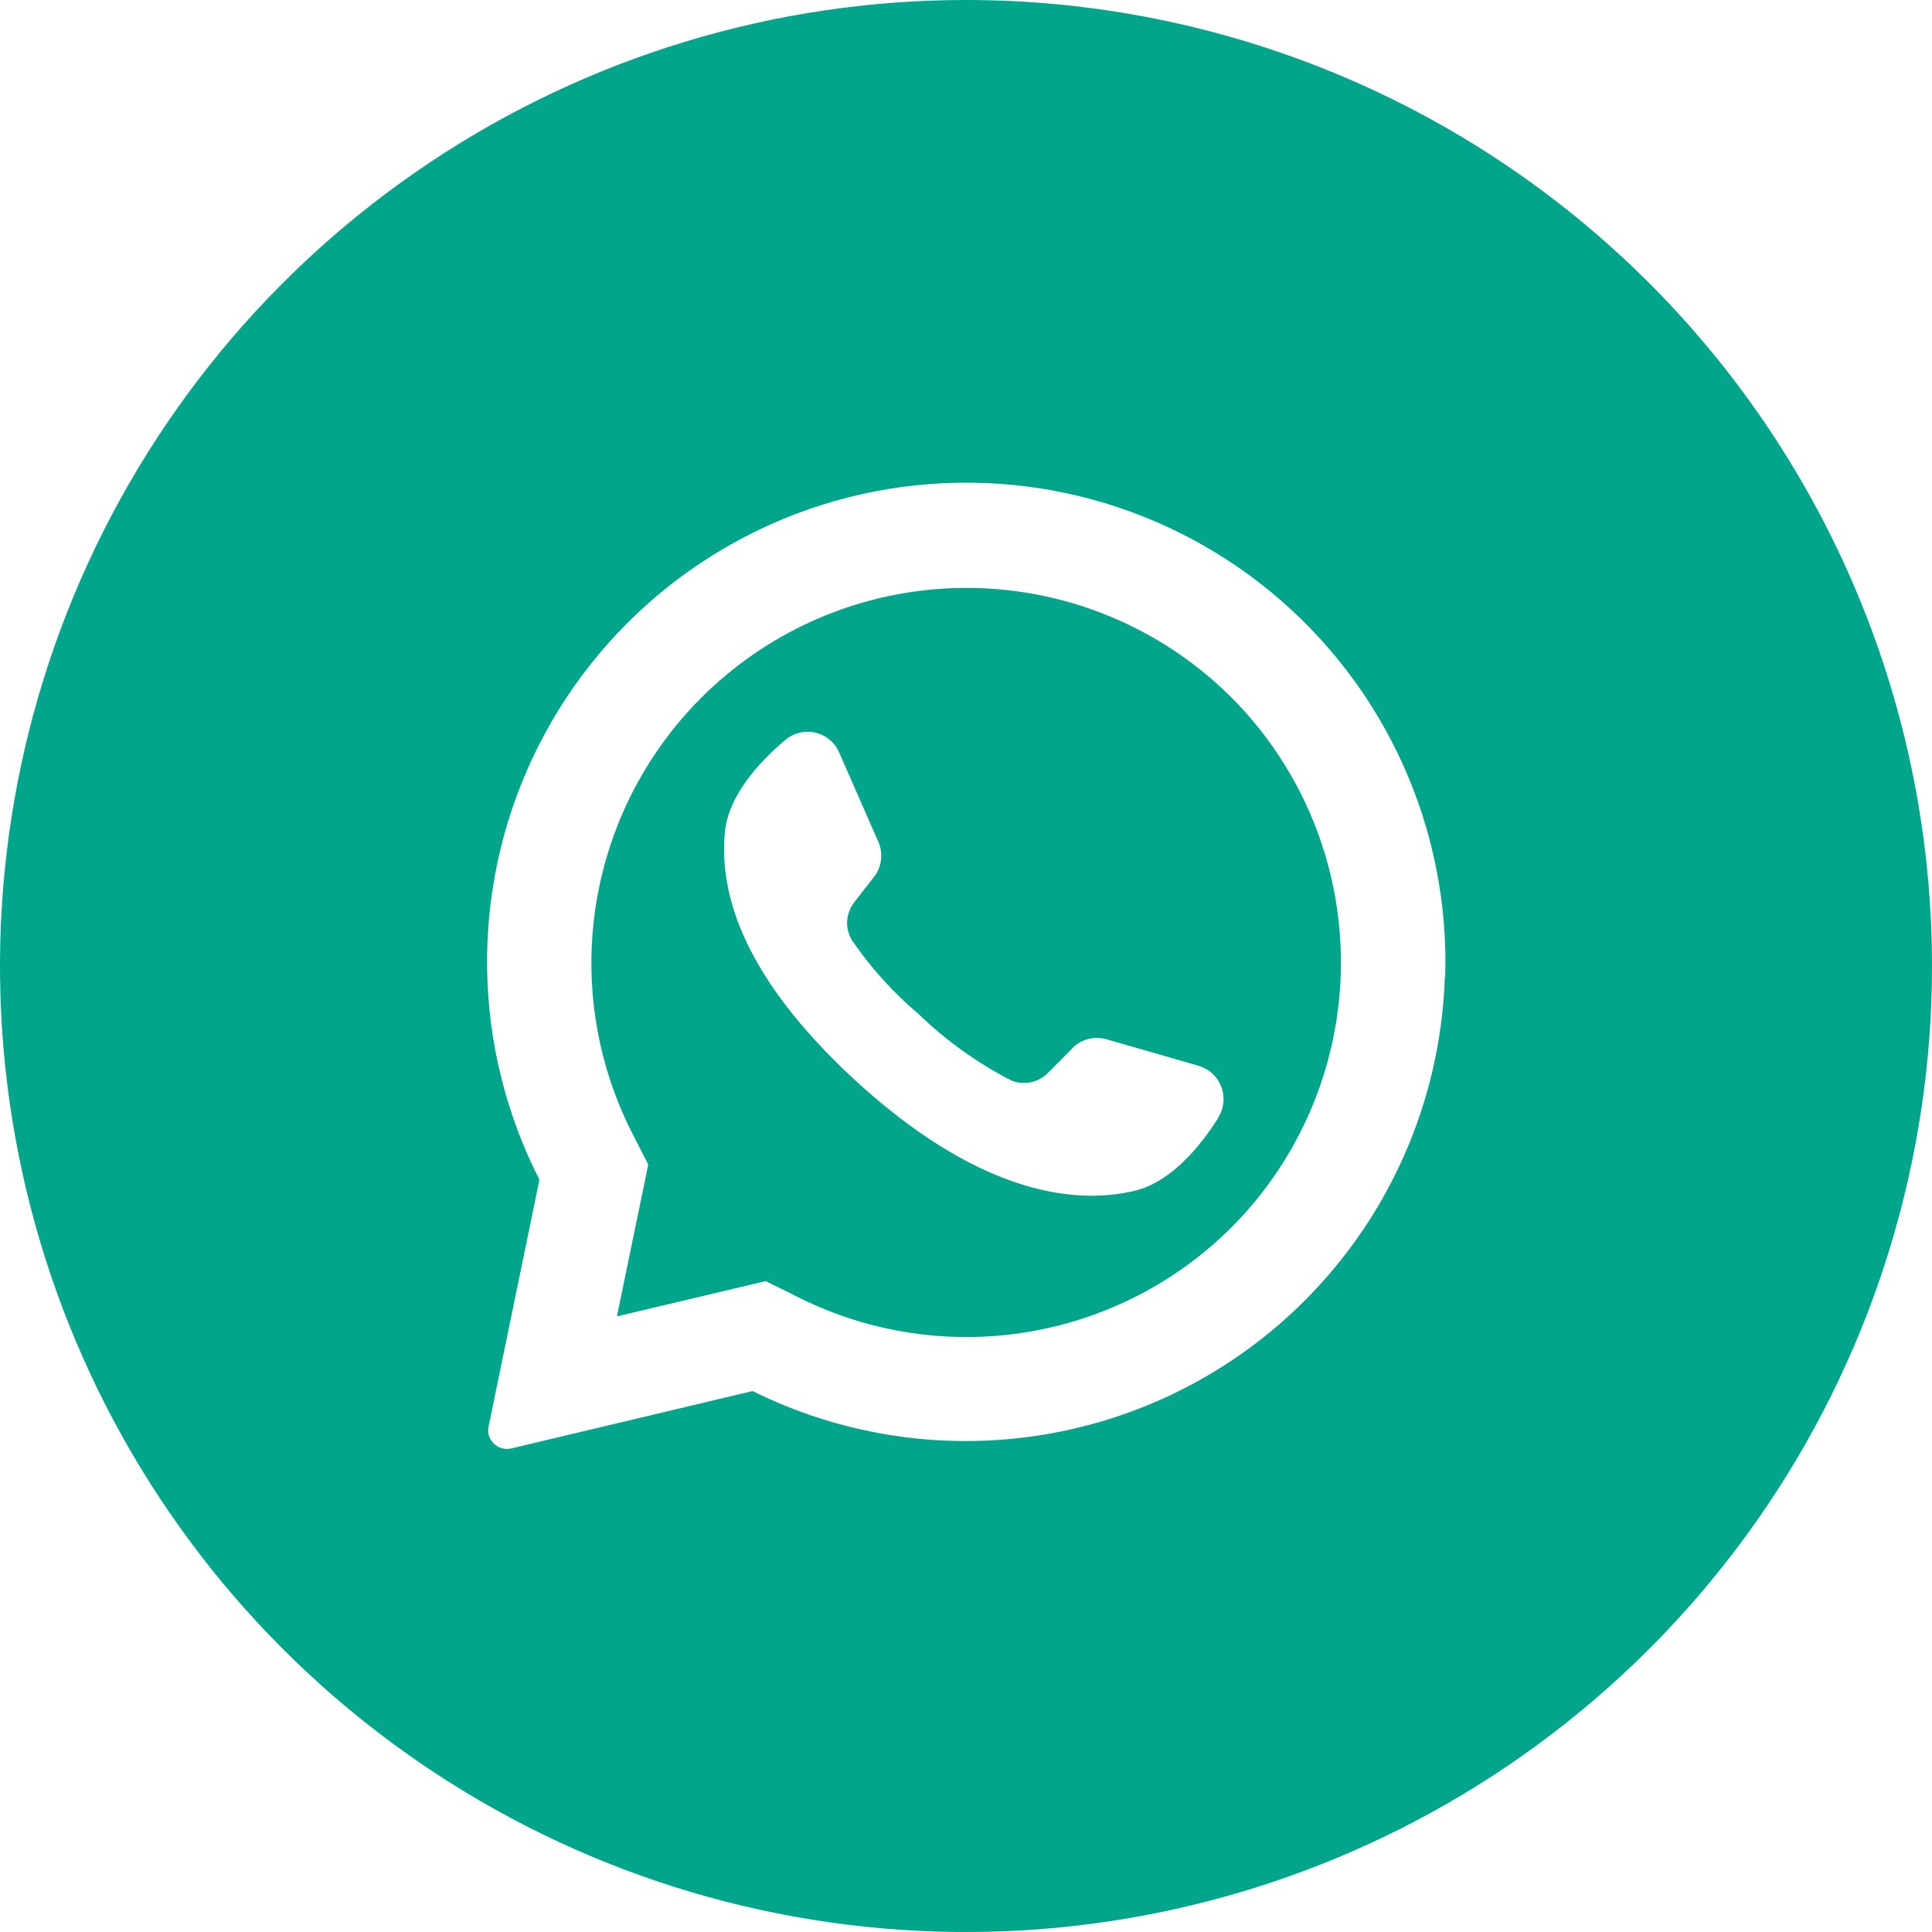 <svg width="60" height="60" viewBox="0 0 60 60" fill="none" xmlns="http://www.w3.org/2000/svg">
<path d="M38.289 21.707L38.23 21.648C36.268 19.696 33.675 18.507 30.916 18.293C28.157 18.079 25.412 18.854 23.172 20.48C20.932 22.106 19.345 24.476 18.694 27.166C18.043 29.856 18.37 32.689 19.618 35.16L20.132 36.17L19.172 40.82V40.879L23.779 39.786L24.829 40.307C27.014 41.392 29.485 41.763 31.893 41.37C34.3 40.976 36.524 39.837 38.25 38.112C40.417 35.935 41.637 32.99 41.644 29.918C41.652 26.846 40.446 23.895 38.289 21.707ZM37.824 34.733C37.259 35.621 36.363 36.707 35.246 36.979C33.272 37.457 30.268 36.979 26.507 33.502L26.459 33.458C23.187 30.403 22.318 27.857 22.512 25.84C22.626 24.695 23.582 23.661 24.387 22.982C24.515 22.873 24.666 22.796 24.829 22.756C24.992 22.717 25.162 22.716 25.326 22.755C25.489 22.793 25.641 22.87 25.769 22.978C25.898 23.086 25.999 23.222 26.064 23.377L27.276 26.14C27.355 26.316 27.385 26.511 27.362 26.703C27.339 26.895 27.265 27.076 27.146 27.229L26.53 28.019C26.402 28.183 26.326 28.381 26.311 28.588C26.297 28.796 26.344 29.003 26.447 29.183C27.033 30.044 27.732 30.821 28.528 31.492C29.381 32.319 30.352 33.014 31.409 33.557C31.602 33.635 31.813 33.654 32.016 33.611C32.22 33.568 32.406 33.465 32.55 33.316L33.257 32.602C33.388 32.45 33.56 32.339 33.752 32.281C33.944 32.222 34.148 32.218 34.342 32.27L37.224 33.099C37.384 33.146 37.531 33.229 37.653 33.343C37.776 33.456 37.87 33.596 37.929 33.753C37.988 33.909 38.01 34.077 37.993 34.243C37.976 34.409 37.921 34.569 37.831 34.709L37.824 34.733Z" fill="#00A58C"/>
<path d="M30 0C24.067 0 18.266 1.759 13.333 5.056C8.399 8.352 4.554 13.038 2.284 18.52C0.013 24.001 -0.581 30.033 0.576 35.853C1.734 41.672 4.591 47.018 8.787 51.213C12.982 55.409 18.328 58.266 24.147 59.424C29.967 60.581 35.999 59.987 41.48 57.716C46.962 55.446 51.648 51.601 54.944 46.667C58.24 41.734 60 35.933 60 30C60 22.044 56.839 14.413 51.213 8.787C45.587 3.161 37.956 0 30 0ZM44.87 30.351C44.789 32.843 44.083 35.274 42.818 37.422C41.553 39.57 39.769 41.366 37.629 42.645C35.489 43.924 33.062 44.645 30.572 44.742C28.081 44.839 25.605 44.309 23.372 43.2L15.872 44.984C15.759 45.01 15.64 45.002 15.532 44.959C15.424 44.917 15.33 44.843 15.264 44.747C15.219 44.683 15.188 44.611 15.172 44.534C15.157 44.457 15.157 44.378 15.174 44.301L16.753 36.636C15.72 34.613 15.165 32.382 15.128 30.111C15.091 27.841 15.575 25.593 16.541 23.538C17.507 21.483 18.93 19.677 20.702 18.257C22.474 16.838 24.547 15.842 26.763 15.347C28.979 14.852 31.279 14.871 33.486 15.401C35.694 15.932 37.751 16.961 39.499 18.409C41.248 19.857 42.642 21.686 43.575 23.756C44.508 25.826 44.955 28.082 44.882 30.351H44.87Z" fill="#00A58C"/>
</svg>
